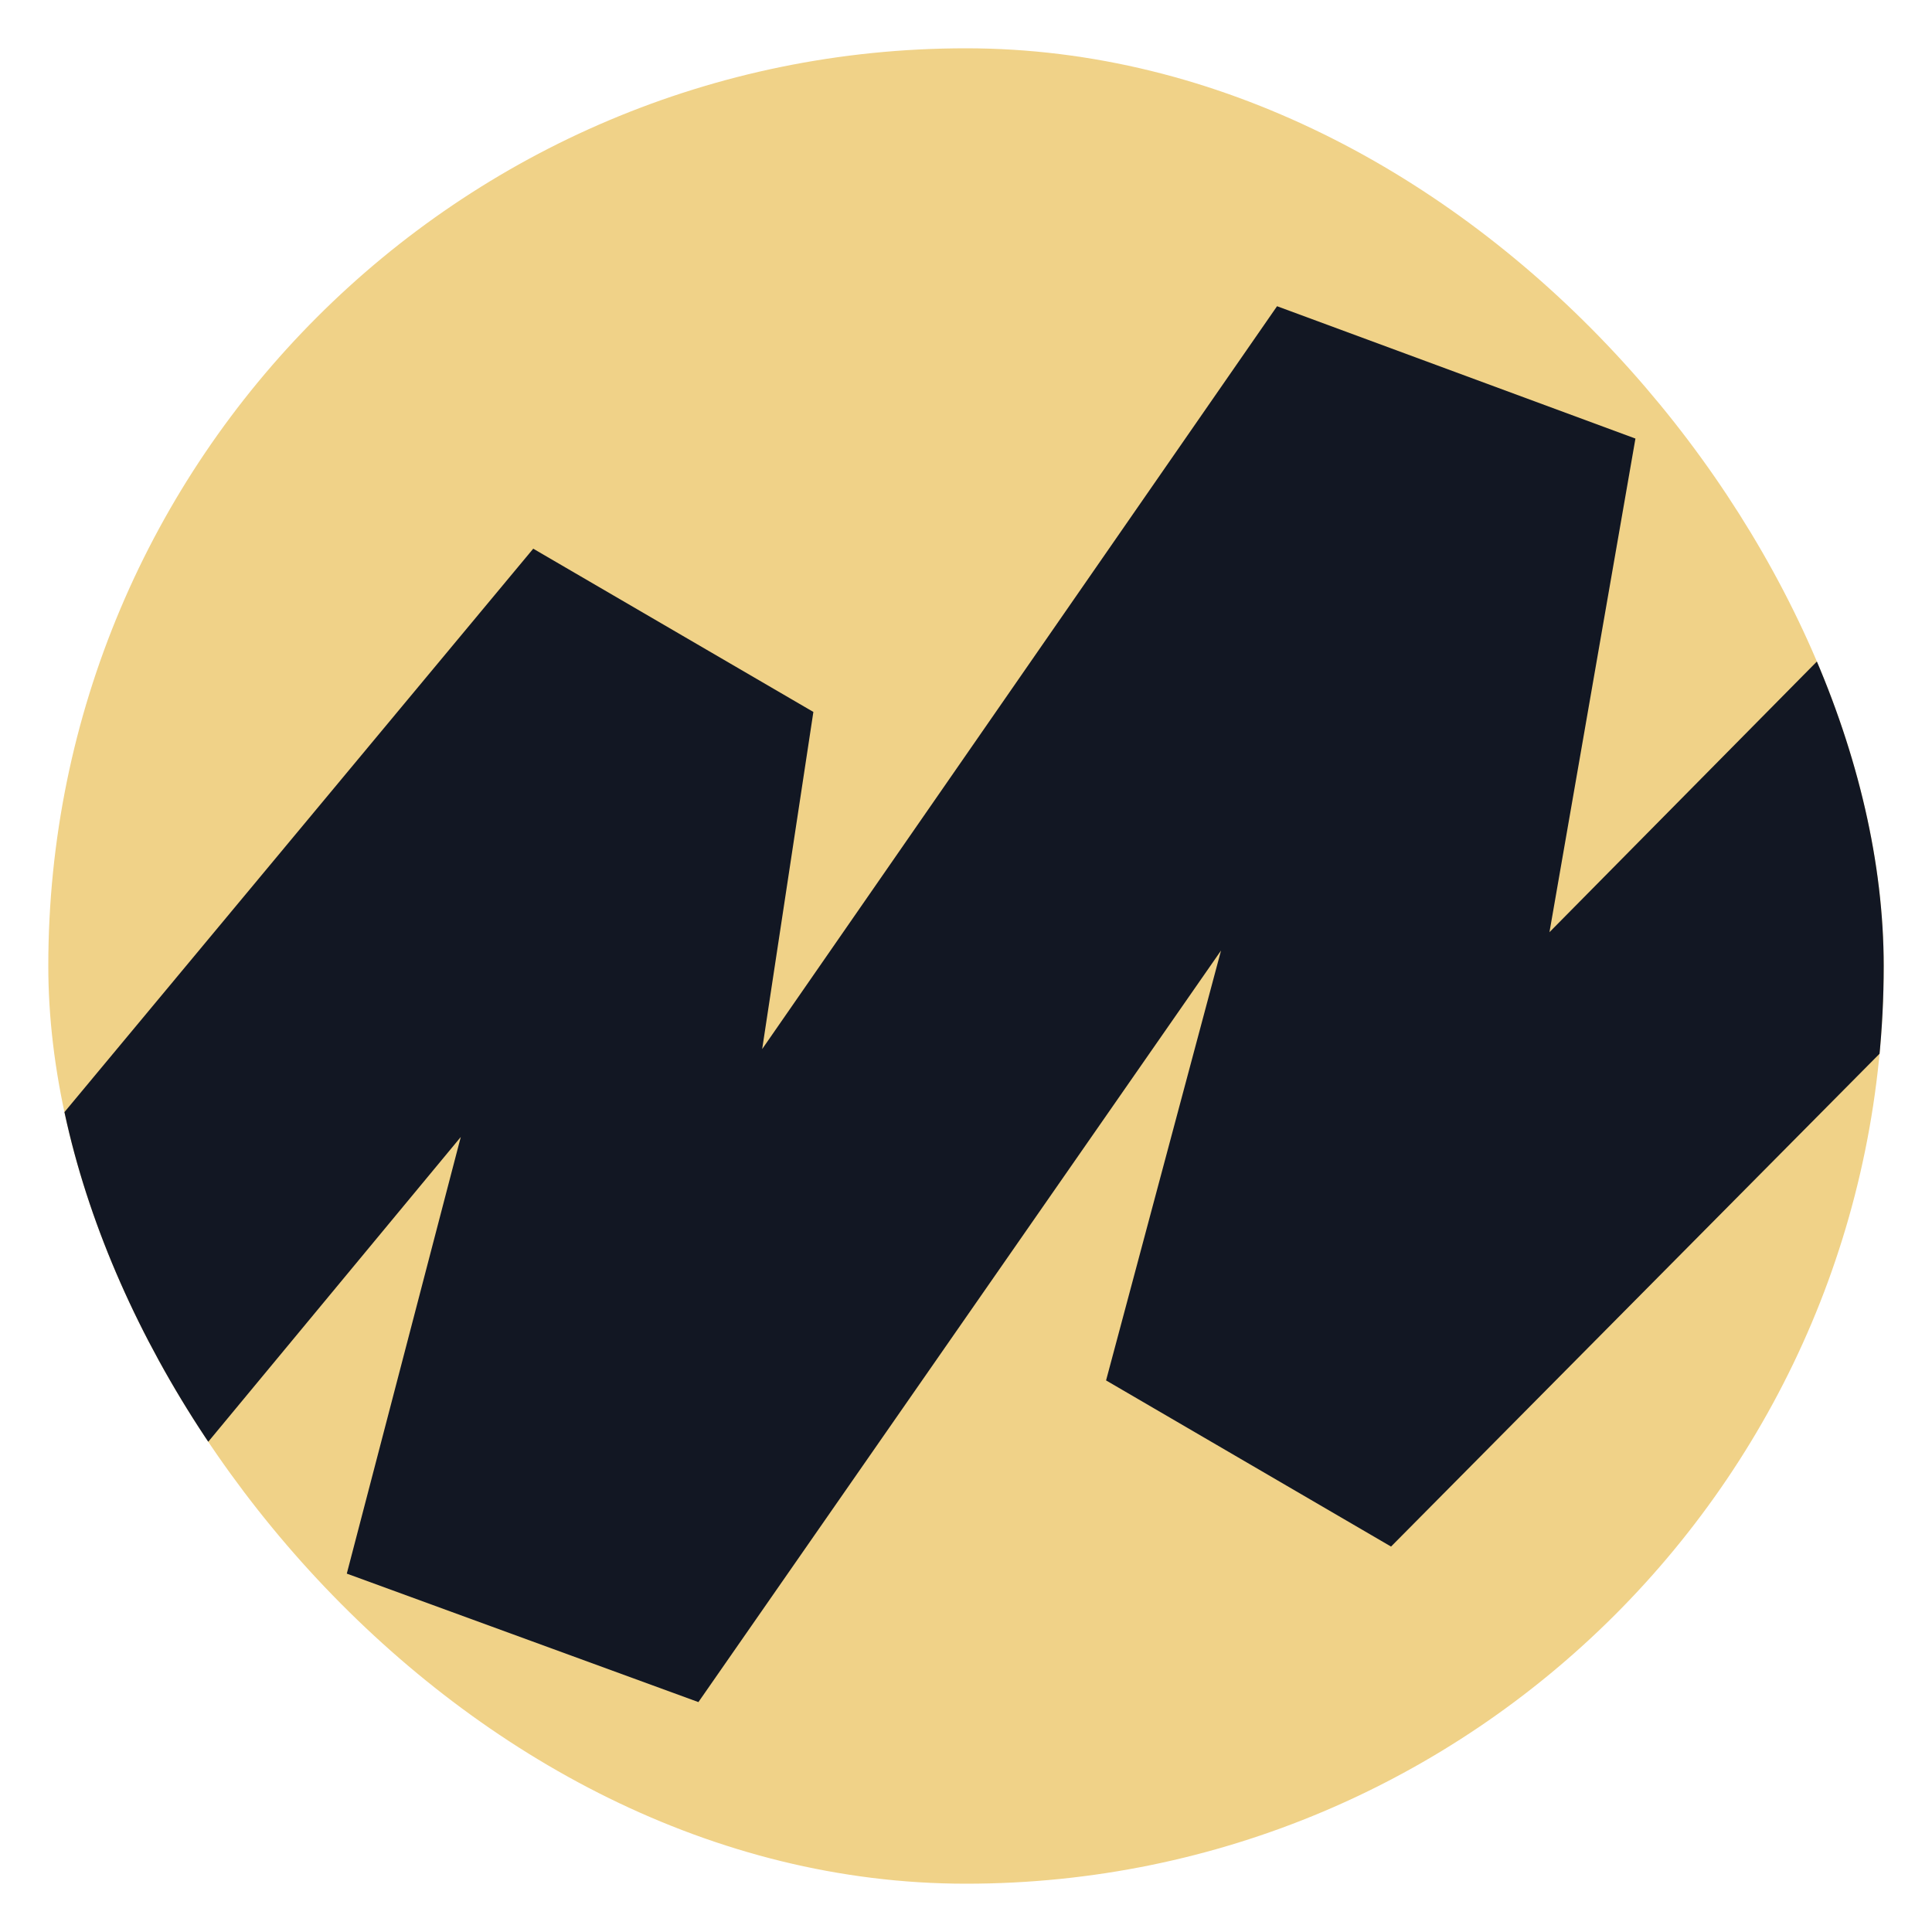 <svg width="20" height="20" viewBox="0 0 20 20" fill="none" xmlns="http://www.w3.org/2000/svg" xmlns:xlink="http://www.w3.org/1999/xlink">
	<desc>
			Created with Pixso.
	</desc>
	<defs>
		<clipPath id="clip87_970">
			<rect id="Frame 158" rx="9.5" width="19" height="19" transform="translate(0.5 0.5)" fill="white" fill-opacity="0"/>
		</clipPath>
	</defs>
	<rect id="Frame 158" rx="9.5" width="19" height="19" transform="translate(0.5 0.5)" fill="#FFFFFF" fill-opacity="0"/>
	<g clip-path="url(#clip87_970)">
		<path id="Vector" d="M10 20C15.52 20 20 15.52 20 10C20 4.47 15.52 0 10 0C4.47 0 0 4.47 0 10C0 15.52 4.47 20 10 20Z" fill="#F0D288" fill-opacity="1" fill-rule="nonzero"/>
		<path id="Vector" d="M16.93 4.54L13.22 3.17L7.89 10.86L8.42 7.37L5.52 5.68L0.17 12.11C0.42 13.38 0.91 14.57 1.58 15.62L4.77 11.77L3.59 16.29L7.23 17.62L12.64 9.84L11.45 14.29L14.4 16.01L20.05 10.31C20.05 10.25 20.05 10.18 20.05 10.12C20.05 8.78 19.8 7.5 19.33 6.32L16.04 9.65L16.93 4.54Z" fill="#121723" fill-opacity="1" fill-rule="nonzero"/>
	</g>
</svg>
